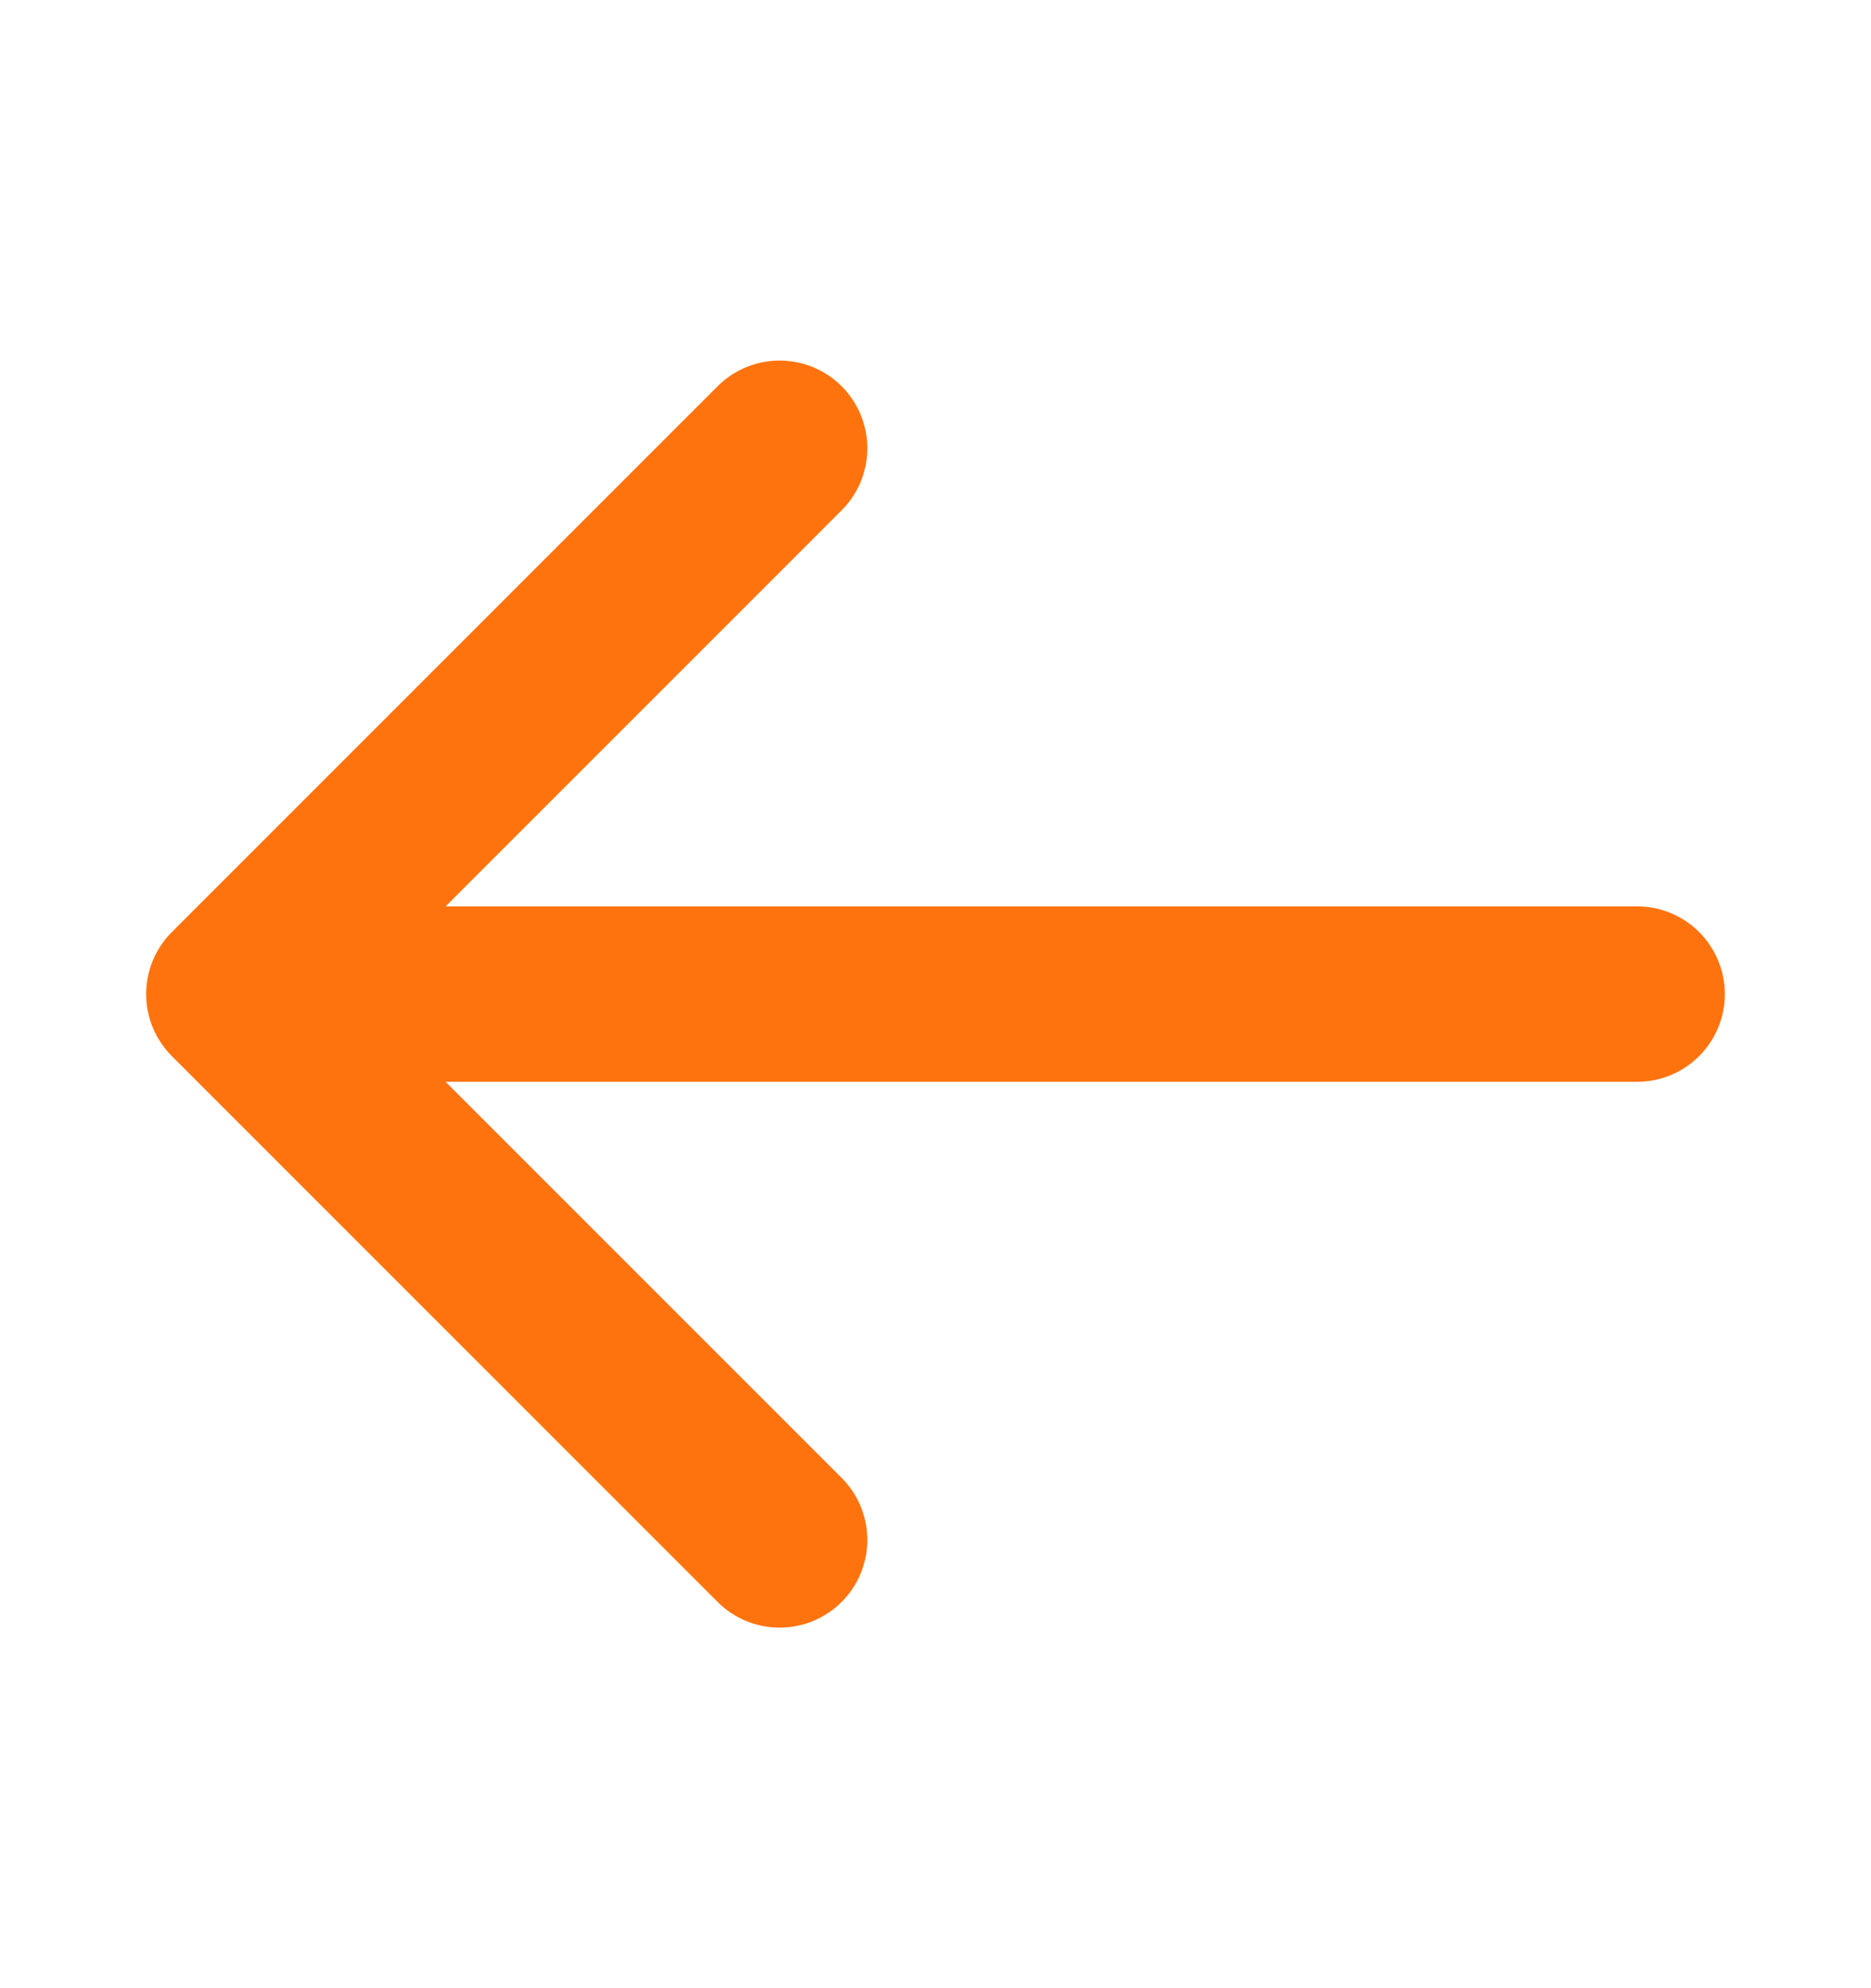 <svg width="16" height="17" viewBox="0 0 16 17" fill="none" xmlns="http://www.w3.org/2000/svg">
<path d="M14 8.5H2M2 8.5L6.667 13.167M2 8.5L6.667 3.833" stroke="#FF730E" stroke-width="1.5" stroke-linecap="round" stroke-linejoin="round"/>
</svg>
